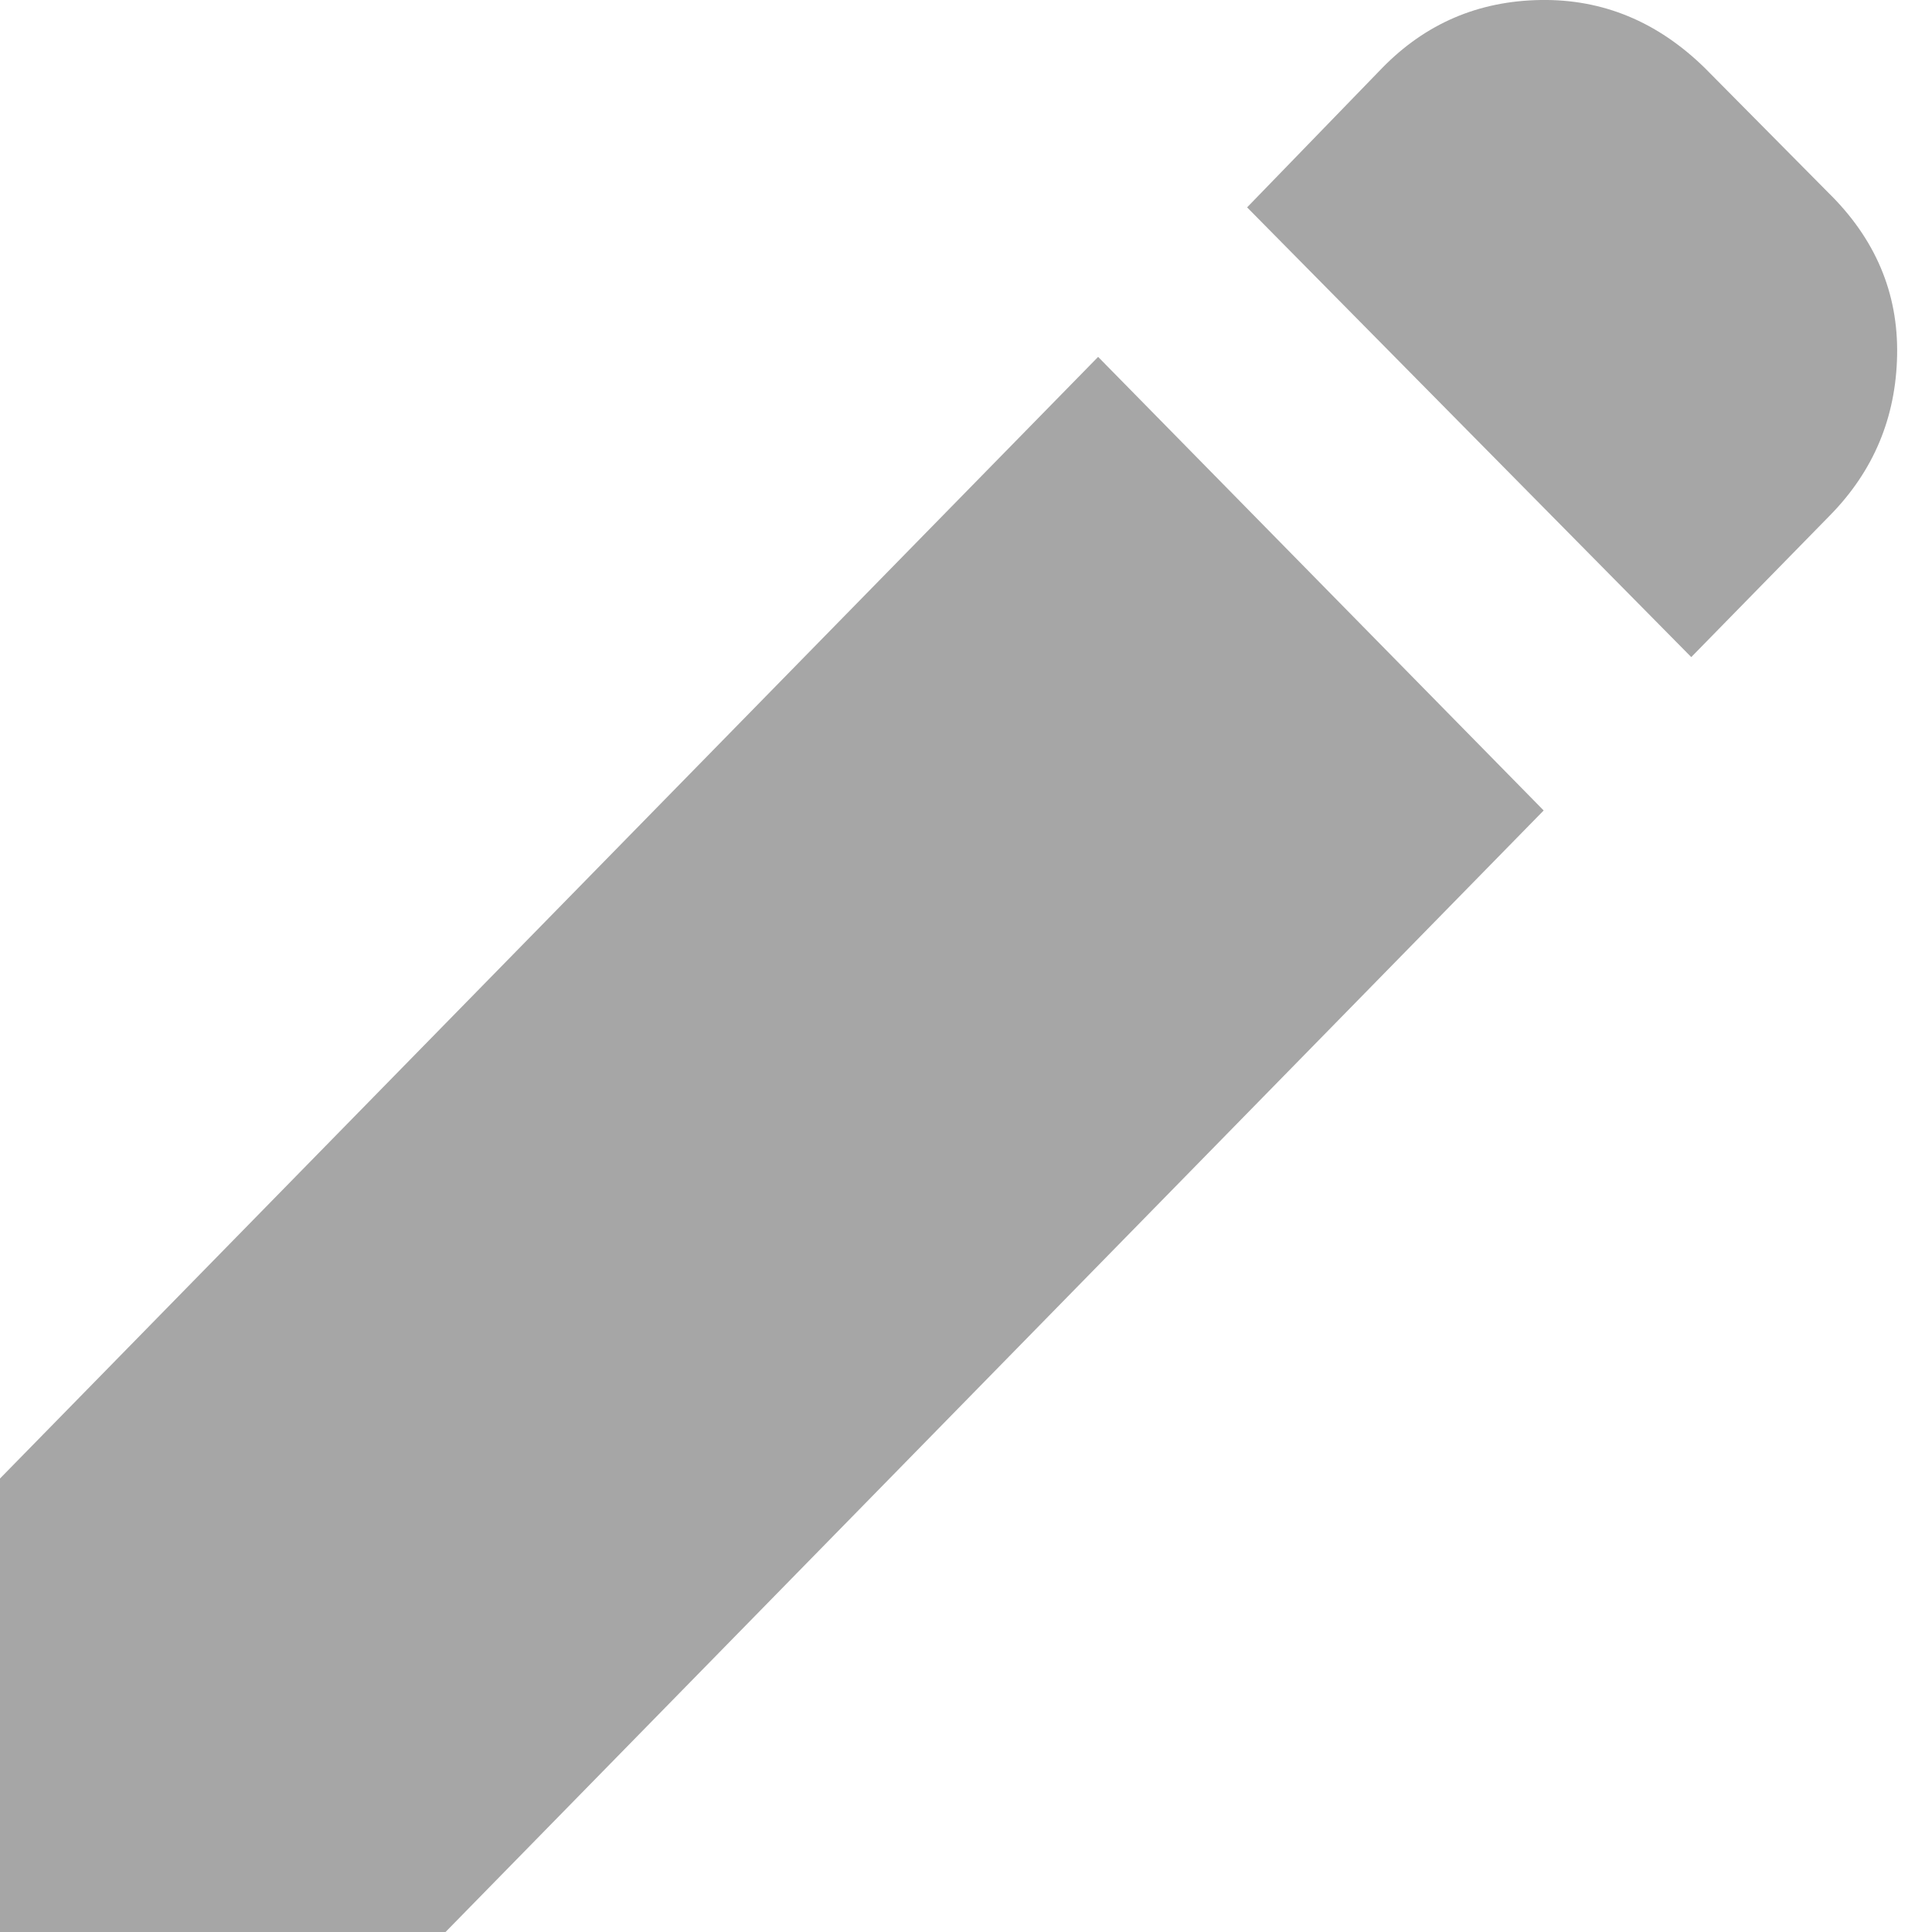 <svg width="18" height="18" viewBox="0 0 18 18" fill="none" xmlns="http://www.w3.org/2000/svg">
<path d="M15.757 6.122L11.619 1.932L12.879 0.632C13.282 0.22 13.773 0.009 14.353 0C14.933 -0.009 15.442 0.202 15.882 0.632L17.033 1.794C17.472 2.224 17.686 2.729 17.675 3.309C17.664 3.89 17.456 4.386 17.053 4.798L15.757 6.122ZM14.382 7.551L4.151 18H0V13.775L10.231 3.325L14.382 7.551Z" fill="#A6A6A6"/>
</svg>
